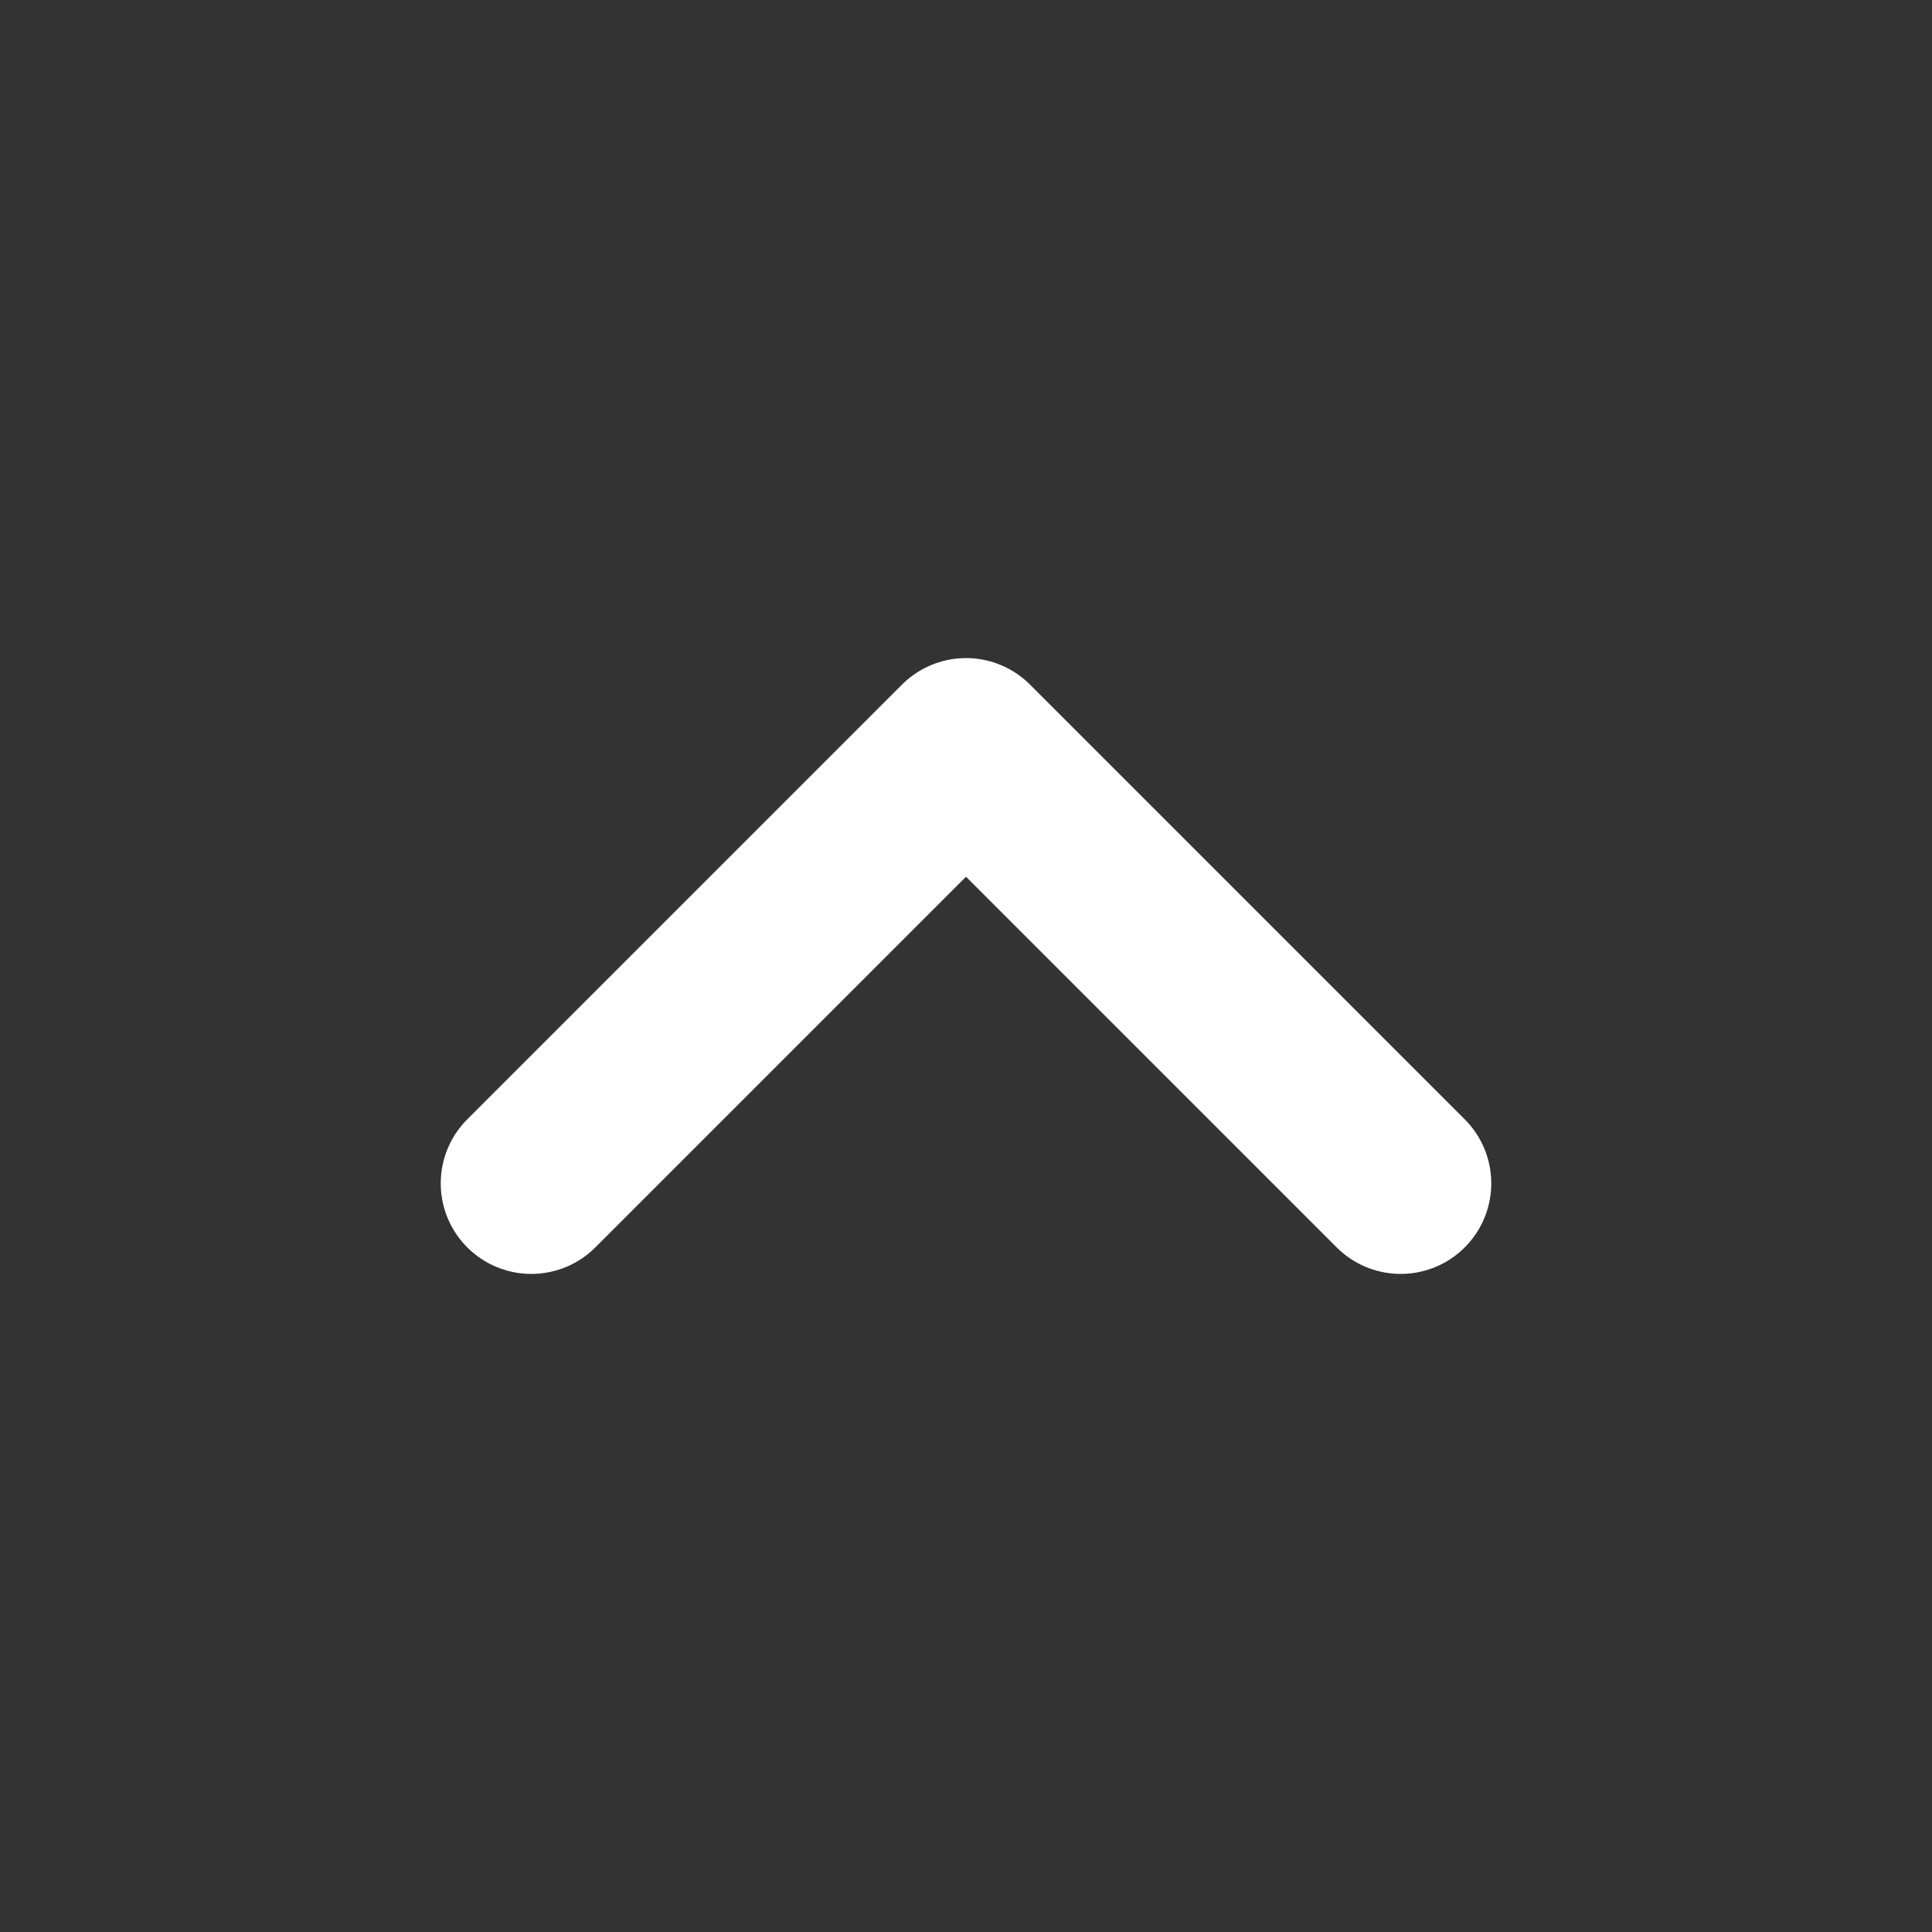 <!-- Generated by IcoMoon.io -->
<svg version="1.1" xmlns="http://www.w3.org/2000/svg" width="40" height="40" viewBox="0 0 40 40">
<rect x="0" y="0" width="40" height="40" fill="#333333" stroke="none"/>
<title>io-chevron-up-outline</title>
<path fill="none" stroke-linejoin="round" stroke-linecap="round" stroke-miterlimit="4" stroke-width="3.75" stroke="#fff" d="M11 24.5l9-9 9 9"></path>
</svg>
